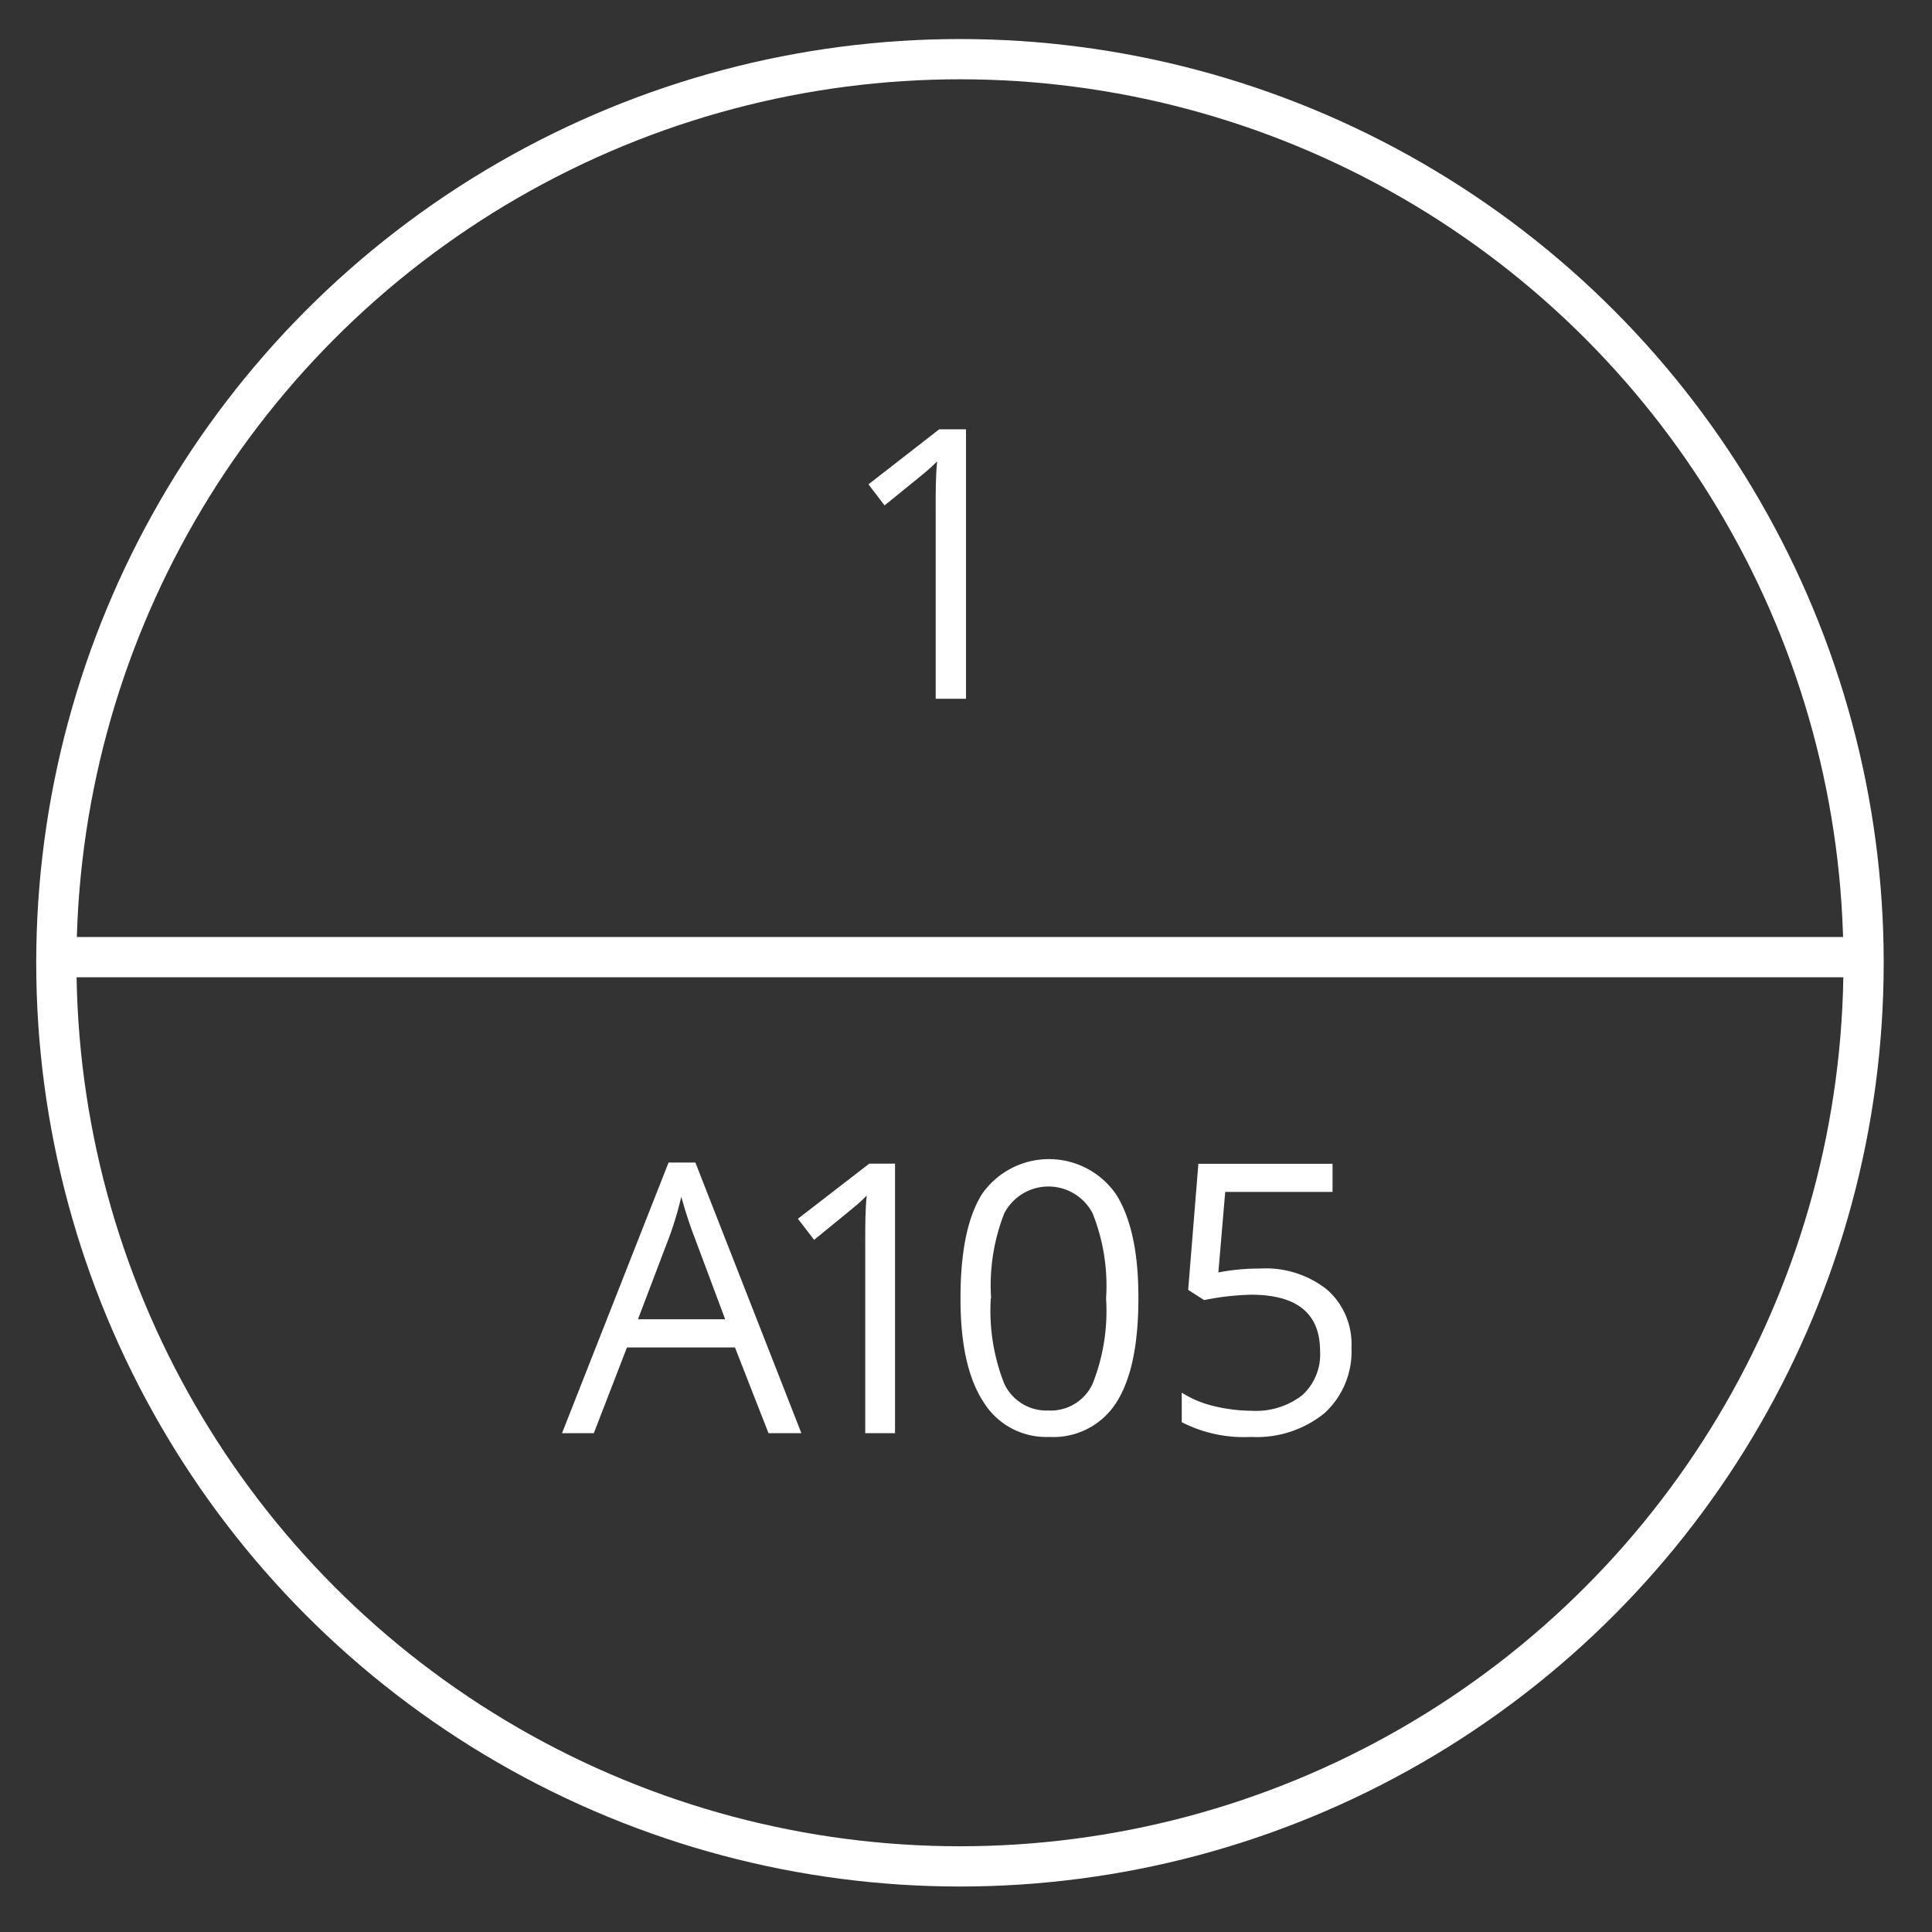 <svg id="Layer_1" data-name="Layer 1" xmlns="http://www.w3.org/2000/svg" viewBox="0 0 144 144"><rect x="0" y="0" width="144" height="144" fill="#333333" stroke="none"/><defs><style>.cls-1{fill:none;stroke:#fff;stroke-miterlimit:10;stroke-width:3px;}.cls-2{fill:#fff;}</style></defs><circle class="cls-1" cx="71.55" cy="71.76" r="67.35"/><line class="cls-1" x1="4.21" y1="71.34" x2="138.07" y2="71.34"/><path class="cls-2" d="M72,52.08H69.74V37.77c0-1.19,0-2.32.11-3.38-.19.19-.41.39-.64.6s-1.33,1.1-3.28,2.68l-1.2-1.57L70,32H72Z"/><path class="cls-2" d="M57.28,106.82l-2.5-6.39H46.73l-2.47,6.39H41.89l7.94-20.17h2l7.9,20.17Zm-3.23-8.49L51.72,92.1c-.3-.78-.62-1.75-.94-2.9a26.55,26.55,0,0,1-.86,2.9l-2.37,6.23Z"/><path class="cls-2" d="M66.71,106.82H64.49V92.5c0-1.19,0-2.32.11-3.38-.2.19-.41.4-.65.61s-1.33,1.1-3.27,2.68l-1.21-1.57,5.32-4.11h1.92Z"/><path class="cls-2" d="M84.85,96.75c0,3.47-.54,6.06-1.64,7.78a5.55,5.55,0,0,1-5,2.57,5.49,5.49,0,0,1-4.93-2.64q-1.7-2.62-1.69-7.71,0-5.25,1.63-7.79a6.08,6.08,0,0,1,10,.11Q84.86,91.73,84.85,96.75Zm-11,0a14.81,14.81,0,0,0,1,6.38,3.47,3.47,0,0,0,3.29,2,3.43,3.43,0,0,0,3.3-2,14.68,14.68,0,0,0,1-6.35,14.57,14.57,0,0,0-1-6.34,3.71,3.71,0,0,0-6.59,0A14.72,14.72,0,0,0,73.87,96.75Z"/><path class="cls-2" d="M93.91,94.55a7.35,7.35,0,0,1,5,1.57,5.39,5.39,0,0,1,1.82,4.31,6.22,6.22,0,0,1-2,4.89,8,8,0,0,1-5.48,1.78A10.11,10.11,0,0,1,88.08,106v-2.2a7.85,7.85,0,0,0,2.39,1,12.09,12.09,0,0,0,2.82.35A5.63,5.63,0,0,0,97.05,104a4.1,4.1,0,0,0,1.34-3.3q0-4.2-5.15-4.2a20,20,0,0,0-3.49.4l-1.19-.76.76-9.4h10v2.1h-8l-.51,6A16.11,16.11,0,0,1,93.91,94.55Z"/></svg>